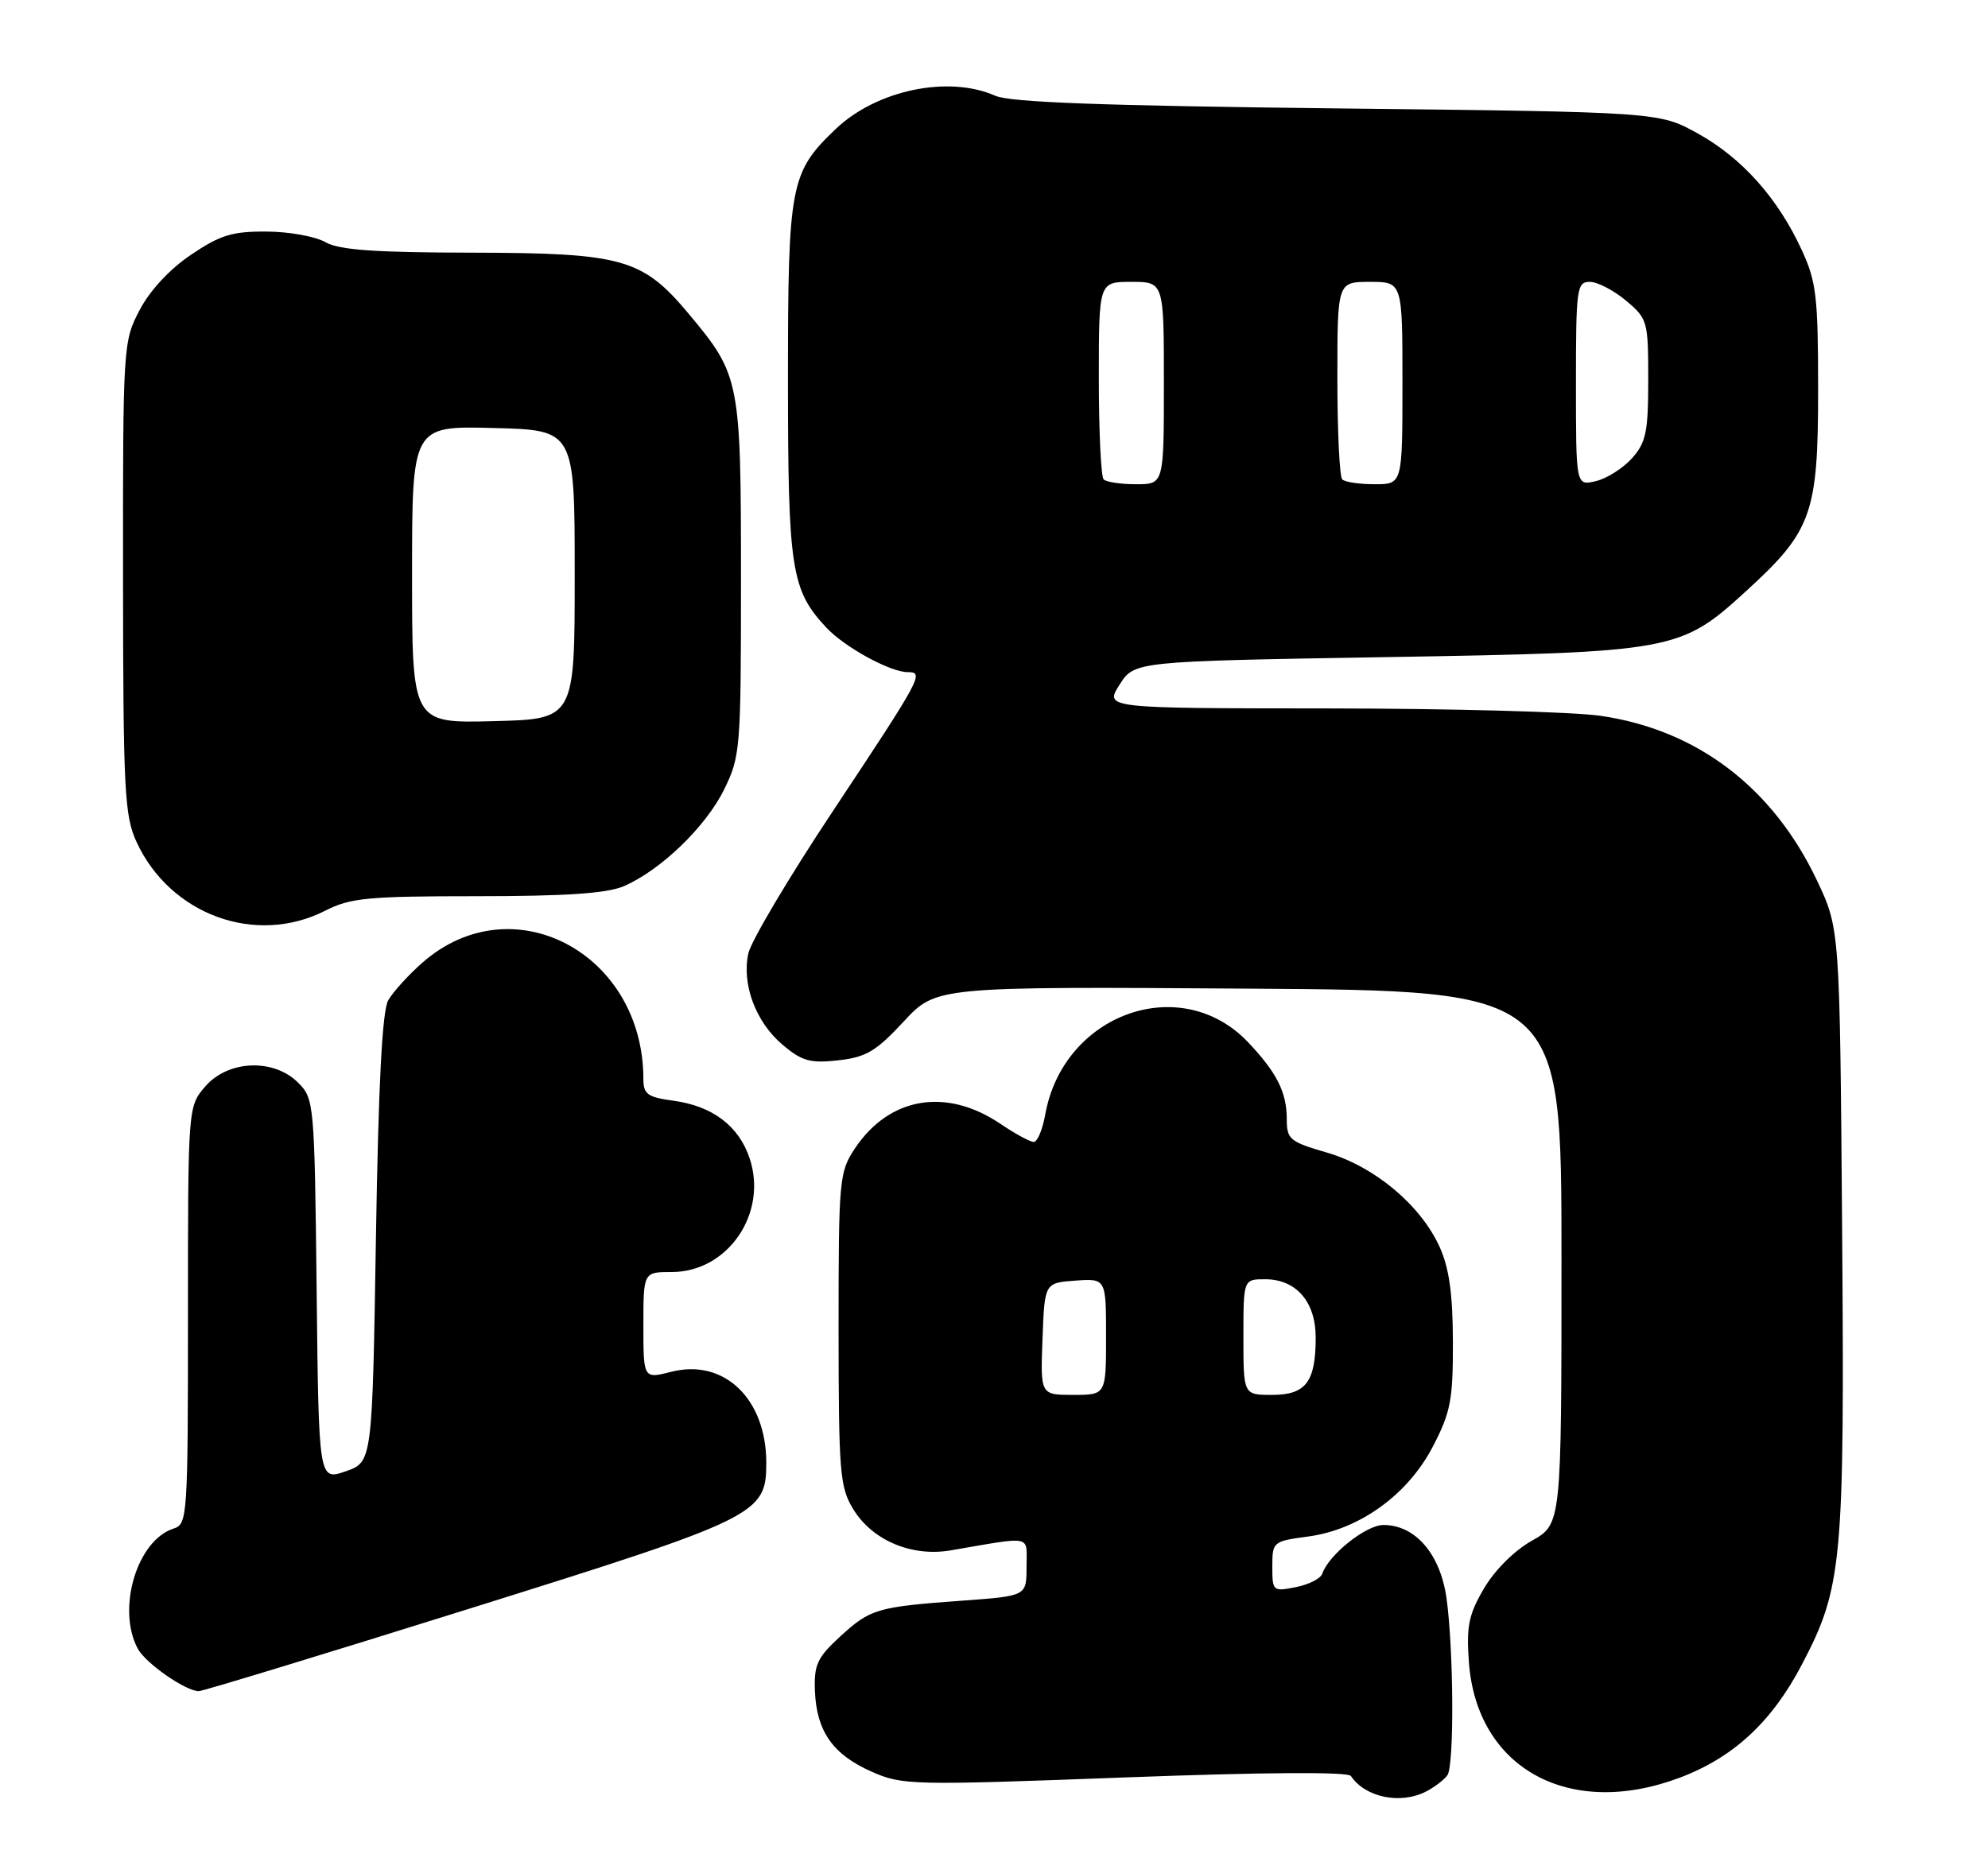 <?xml version="1.0" encoding="UTF-8" standalone="no"?>
<!DOCTYPE svg PUBLIC "-//W3C//DTD SVG 1.1//EN" "http://www.w3.org/Graphics/SVG/1.1/DTD/svg11.dtd" >
<svg xmlns="http://www.w3.org/2000/svg" xmlns:xlink="http://www.w3.org/1999/xlink" version="1.1" viewBox="0 0 275 256">
 <g >
 <path fill="currentColor"
d=" M 197.32 247.85 C 198.52 247.22 199.83 246.21 200.23 245.60 C 201.18 244.18 201.08 228.11 200.09 221.08 C 199.22 214.99 195.77 211.00 191.37 211.00 C 188.96 211.00 183.81 215.11 182.91 217.74 C 182.69 218.41 181.04 219.25 179.25 219.60 C 176.08 220.23 176.00 220.16 176.00 216.75 C 176.00 213.32 176.09 213.25 180.92 212.60 C 188.03 211.66 194.74 206.83 198.21 200.14 C 200.67 195.40 201.00 193.71 200.98 185.64 C 200.96 178.97 200.46 175.42 199.13 172.50 C 196.50 166.72 190.11 161.38 183.54 159.47 C 178.41 157.98 178.00 157.64 178.00 154.86 C 178.00 151.14 176.64 148.43 172.67 144.23 C 163.37 134.41 147.07 140.23 144.58 154.25 C 144.21 156.31 143.50 158.00 143.00 158.00 C 142.50 158.00 140.45 156.89 138.44 155.53 C 130.93 150.43 123.03 151.75 118.26 158.90 C 116.09 162.17 116.00 163.12 116.00 183.90 C 116.01 203.80 116.17 205.76 118.03 208.81 C 120.65 213.12 126.10 215.43 131.46 214.52 C 143.07 212.54 142.00 212.31 142.00 216.80 C 142.00 220.82 142.00 220.82 133.25 221.46 C 121.29 222.33 120.42 222.59 116.23 226.42 C 113.04 229.36 112.59 230.32 112.73 233.99 C 112.96 239.56 115.21 242.76 120.57 245.13 C 124.81 247.01 126.07 247.04 155.61 245.93 C 174.80 245.21 186.48 245.13 186.87 245.73 C 188.85 248.71 193.78 249.71 197.32 247.85 Z  M 232.29 245.99 C 239.76 243.20 245.09 238.27 249.26 230.30 C 254.86 219.61 255.17 216.25 254.82 170.00 C 254.50 128.50 254.50 128.50 251.34 121.82 C 245.24 108.95 234.75 100.97 221.39 99.04 C 217.60 98.49 200.62 98.03 183.65 98.02 C 152.80 98.00 152.80 98.00 154.86 94.75 C 156.92 91.50 156.92 91.50 191.71 90.92 C 231.66 90.25 232.44 90.11 241.59 81.74 C 250.64 73.47 251.50 71.06 251.50 54.00 C 251.50 41.04 251.26 38.98 249.23 34.58 C 245.93 27.41 240.96 21.85 234.86 18.47 C 229.50 15.50 229.50 15.50 185.00 15.00 C 152.51 14.63 139.74 14.16 137.68 13.25 C 131.24 10.39 121.31 12.44 115.66 17.80 C 109.31 23.83 109.00 25.45 109.00 52.49 C 109.00 78.75 109.44 81.63 114.30 86.83 C 116.83 89.54 123.14 93.00 125.57 93.00 C 127.88 93.00 127.53 93.66 115.19 112.26 C 109.14 121.37 103.89 130.22 103.52 131.91 C 102.58 136.19 104.55 141.44 108.27 144.57 C 110.94 146.82 112.08 147.14 115.95 146.71 C 119.81 146.28 121.19 145.46 125.00 141.35 C 129.50 136.50 129.50 136.50 172.75 136.79 C 216.00 137.08 216.00 137.08 216.00 173.98 C 216.00 210.87 216.00 210.87 211.90 213.18 C 209.49 214.53 206.76 217.25 205.28 219.78 C 203.16 223.39 202.83 225.01 203.19 229.95 C 204.25 244.66 217.03 251.70 232.29 245.99 Z  M 64.99 222.56 C 104.89 210.07 106.00 209.52 106.00 202.41 C 106.00 193.55 100.18 187.95 92.88 189.80 C 89.00 190.79 89.00 190.79 89.00 183.39 C 89.00 176.00 89.00 176.00 92.92 176.00 C 100.69 176.00 106.25 167.87 103.69 160.25 C 102.20 155.78 98.53 153.02 93.16 152.30 C 89.58 151.81 89.00 151.40 89.00 149.31 C 89.00 131.85 70.87 122.28 58.45 133.18 C 56.51 134.88 54.38 137.23 53.71 138.39 C 52.87 139.86 52.35 149.86 52.00 171.40 C 51.50 202.30 51.50 202.30 47.80 203.58 C 44.09 204.86 44.09 204.86 43.80 178.46 C 43.51 152.58 43.45 152.01 41.24 149.80 C 37.85 146.41 31.54 146.67 28.39 150.33 C 26.00 153.11 26.00 153.11 26.00 181.99 C 26.00 209.86 25.93 210.89 24.03 211.49 C 18.95 213.10 16.11 222.61 19.06 228.12 C 20.15 230.14 25.68 233.99 27.50 233.99 C 28.05 233.99 44.92 228.85 64.99 222.56 Z  M 45.00 126.00 C 48.47 124.23 50.89 124.00 65.99 124.00 C 78.31 124.00 83.96 123.61 86.28 122.62 C 91.37 120.43 97.62 114.41 100.16 109.25 C 102.42 104.66 102.50 103.66 102.50 80.00 C 102.50 52.64 102.35 51.89 95.32 43.48 C 88.88 35.77 86.19 35.01 65.43 34.96 C 51.77 34.94 46.90 34.59 45.00 33.50 C 43.62 32.71 39.96 32.05 36.86 32.04 C 32.12 32.01 30.46 32.52 26.42 35.25 C 23.47 37.24 20.72 40.20 19.31 42.91 C 17.03 47.25 17.00 47.79 17.02 79.91 C 17.04 109.46 17.22 112.87 18.89 116.50 C 23.55 126.59 35.39 130.90 45.00 126.00 Z  M 144.21 185.25 C 144.50 177.50 144.50 177.50 148.75 177.19 C 153.00 176.89 153.00 176.89 153.00 184.94 C 153.00 193.00 153.00 193.00 148.46 193.00 C 143.92 193.00 143.92 193.00 144.21 185.25 Z  M 172.00 185.00 C 172.00 177.00 172.00 177.00 175.00 177.00 C 179.30 177.00 182.00 180.11 182.00 185.07 C 182.00 191.21 180.64 193.00 175.96 193.00 C 172.00 193.00 172.00 193.00 172.00 185.00 Z  M 152.67 66.33 C 152.30 65.97 152.00 59.67 152.00 52.33 C 152.00 39.00 152.00 39.00 156.50 39.00 C 161.00 39.00 161.00 39.00 161.00 53.00 C 161.00 67.00 161.00 67.00 157.17 67.00 C 155.06 67.00 153.03 66.70 152.67 66.33 Z  M 185.67 66.33 C 185.30 65.97 185.00 59.67 185.00 52.33 C 185.00 39.00 185.00 39.00 189.50 39.00 C 194.00 39.00 194.00 39.00 194.00 53.00 C 194.00 67.00 194.00 67.00 190.17 67.00 C 188.06 67.00 186.03 66.70 185.67 66.33 Z  M 218.00 53.11 C 218.00 39.85 218.12 39.00 219.92 39.00 C 220.98 39.00 223.23 40.17 224.92 41.59 C 227.91 44.10 228.00 44.43 228.00 52.53 C 228.00 59.79 227.70 61.22 225.75 63.41 C 224.51 64.79 222.26 66.22 220.75 66.57 C 218.00 67.22 218.00 67.22 218.00 53.11 Z  M 57.00 79.50 C 57.00 58.93 57.00 58.93 68.25 59.22 C 79.50 59.50 79.50 59.50 79.50 79.50 C 79.50 99.50 79.50 99.50 68.25 99.78 C 57.00 100.07 57.00 100.07 57.00 79.50 Z "/>
</g>
</svg>